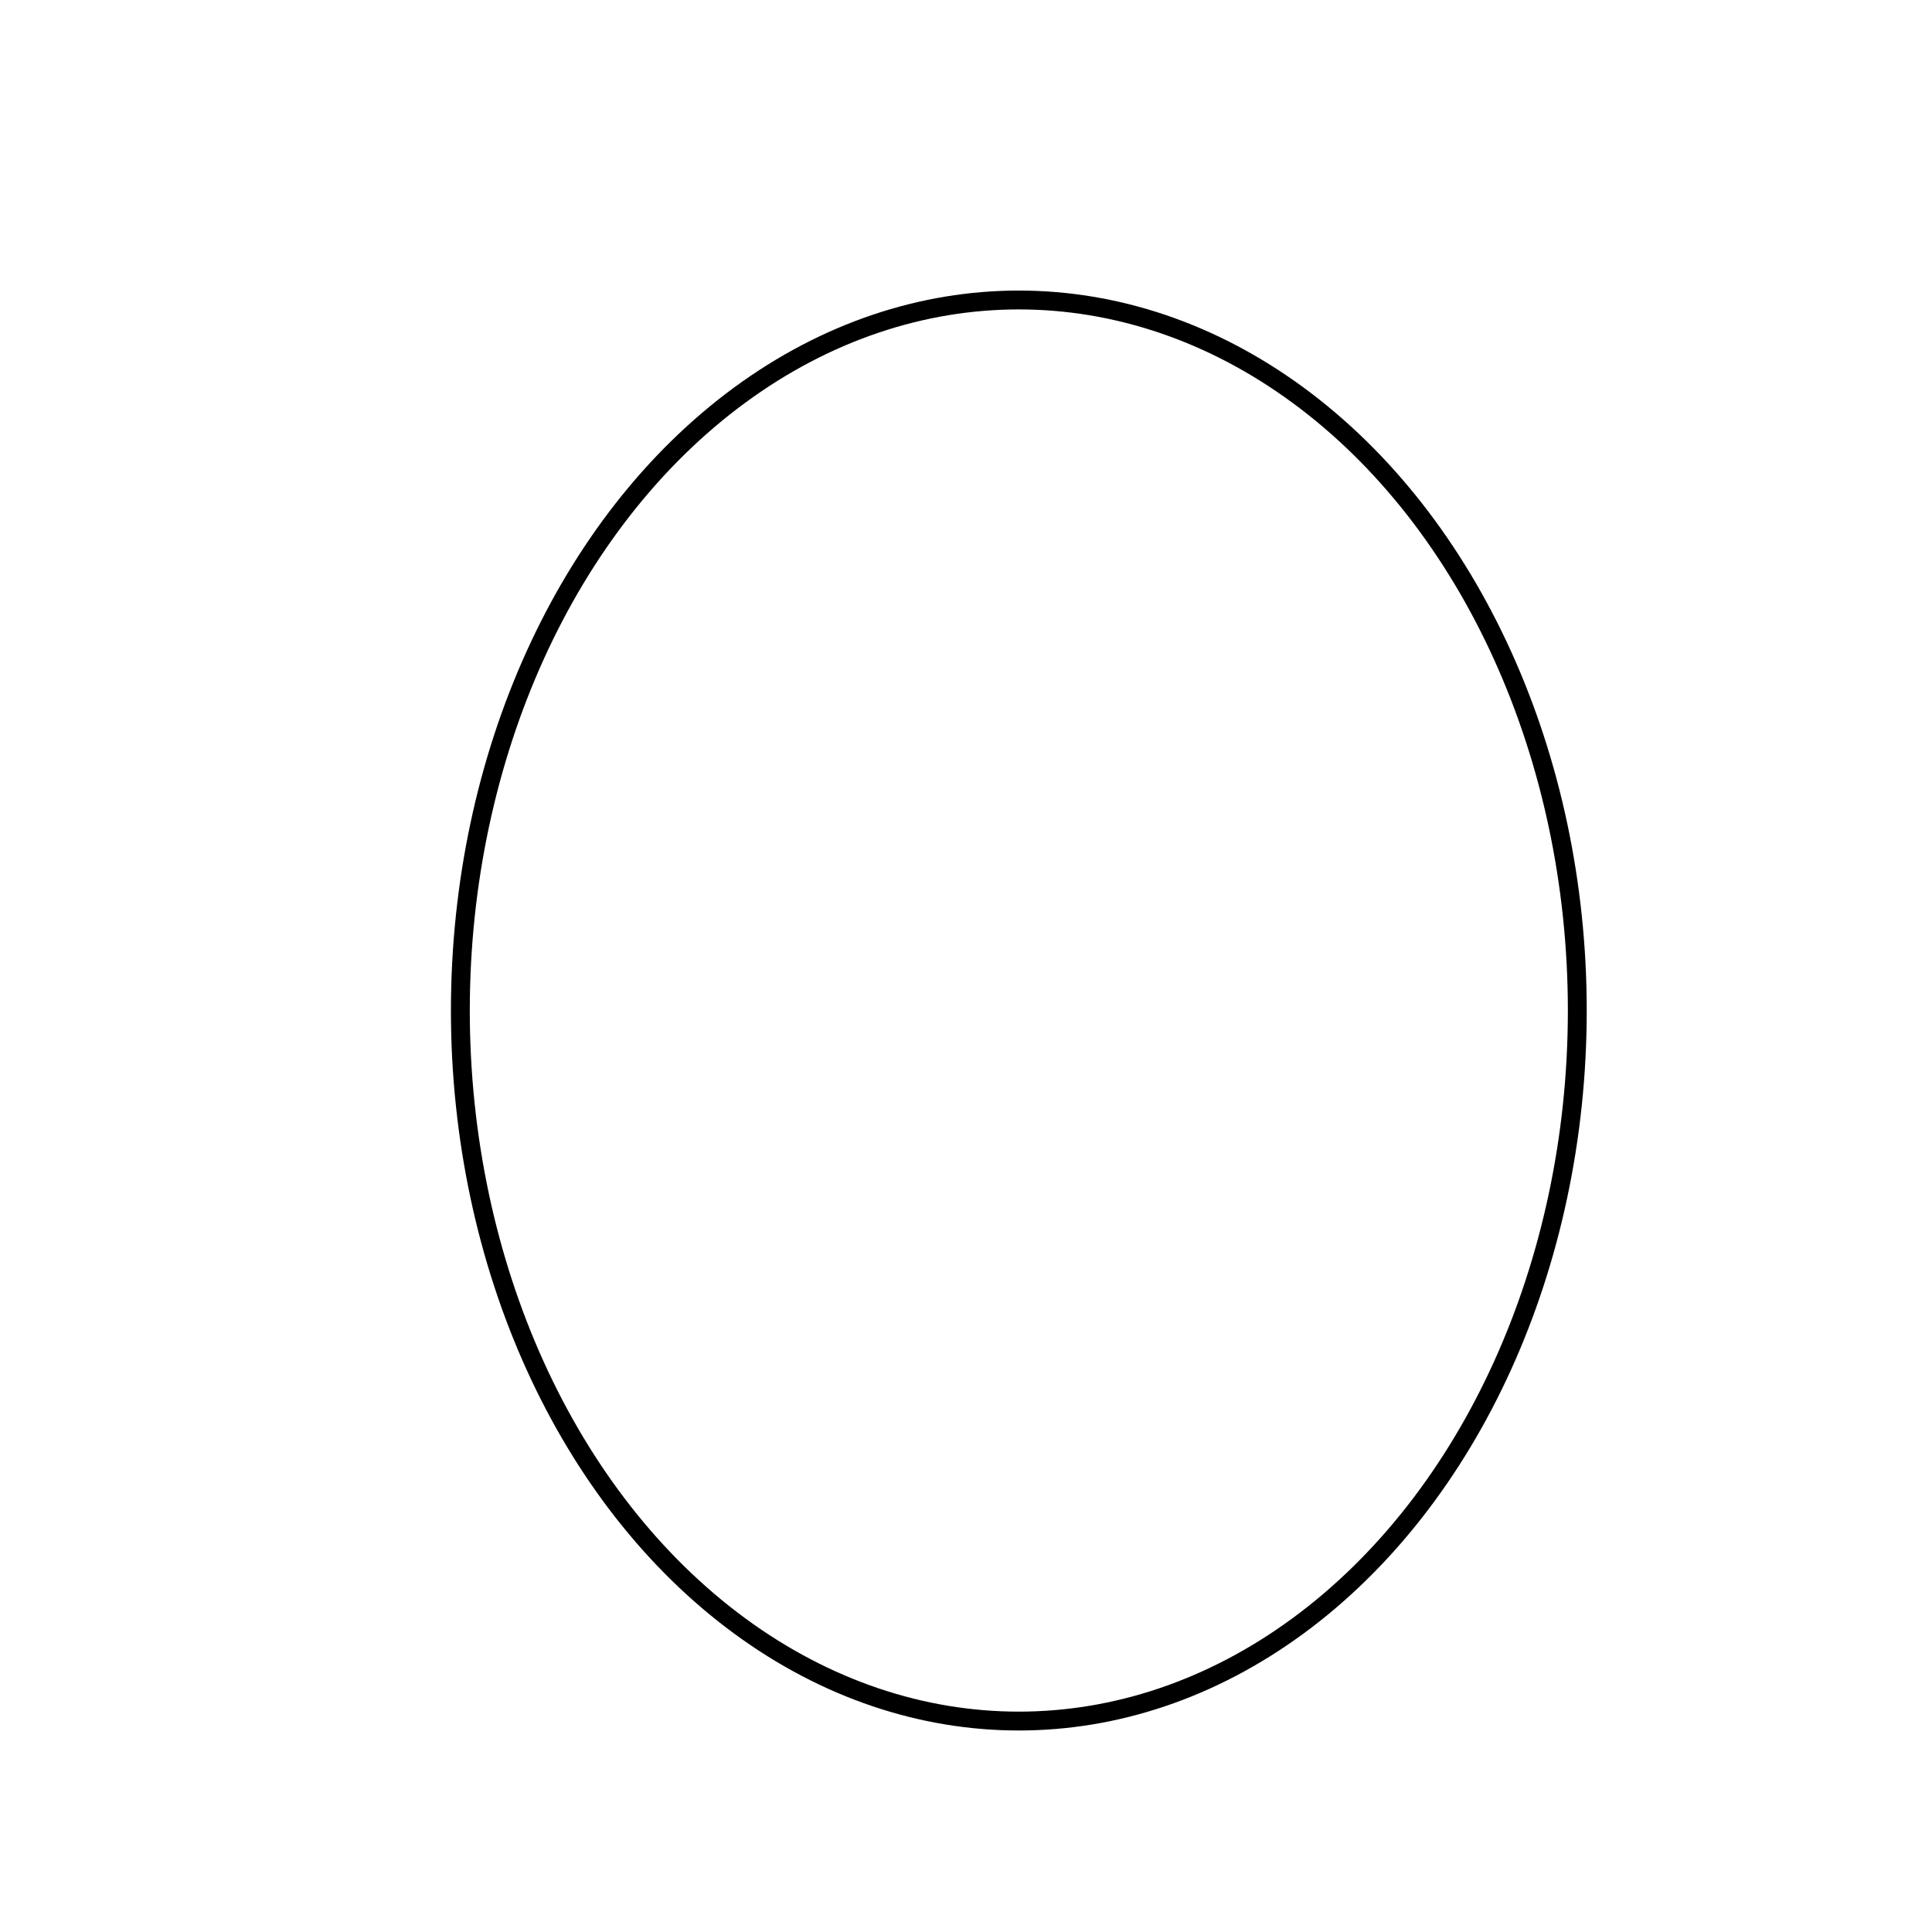 <?xml version="1.0" encoding="utf-8"?>
<!-- Generator: Adobe Illustrator 22.1.0, SVG Export Plug-In . SVG Version: 6.00 Build 0)  -->
<svg version="1.1" id="Layer_1" xmlns="http://www.w3.org/2000/svg" xmlns:xlink="http://www.w3.org/1999/xlink" x="0px" y="0px"
	 viewBox="0 0 512 512" style="enable-background:new 0 0 512 512;" xml:space="preserve">
<g style="opacity:0;">
	<circle cx="235.5" cy="36.5" r="3.5"/>
	<circle cx="292.5" cy="32.5" r="3.5"/>
	<circle cx="339.5" cy="42.5" r="3.5"/>
	<circle cx="381.5" cy="62.5" r="3.5"/>
	<circle cx="420.5" cy="95.5" r="3.5"/>
	<circle cx="446.5" cy="133.5" r="3.5"/>
	<circle cx="465.5" cy="179.5" r="3.5"/>
	<circle cx="475.5" cy="235.5" r="3.5"/>
	<circle cx="475.5" cy="287.5" r="3.5"/>
	<circle cx="469.5" cy="335.5" r="3.5"/>
	<circle cx="453.5" cy="381.5" r="3.5"/>
	<circle cx="429.5" cy="423.5" r="3.5"/>
	<circle cx="398.5" cy="455.5" r="3.5"/>
	<circle cx="360.5" cy="481.5" r="3.5"/>
	<circle cx="313.5" cy="497.5" r="3.5"/>
	<circle cx="265.5" cy="502.5" r="3.5"/>
	<circle cx="215.5" cy="496.5" r="3.5"/>
	<circle cx="167.5" cy="478.5" r="3.5"/>
	<circle cx="133.5" cy="454.5" r="3.5"/>
	<circle cx="97.5" cy="412.5" r="3.5"/>
	<circle cx="75.5" cy="367.5" r="3.5"/>
	<circle cx="63.5" cy="318.5" r="3.5"/>
	<circle cx="58.5" cy="265.5" r="3.5"/>
	<circle cx="64.5" cy="211.5" r="3.5"/>
	<circle cx="79.5" cy="157.5" r="3.5"/>
	<circle cx="107.5" cy="108.5" r="3.5"/>
	<circle cx="147.5" cy="69.5" r="3.5"/>
	<circle cx="188.5" cy="46.5" r="3.5"/>
</g>
<g>
	<ellipse style="fill:none;stroke:#000000;stroke-width:5;stroke-miterlimit:10;" cx="270" cy="267.8" rx="148" ry="188.3"/>
</g>
</svg>

